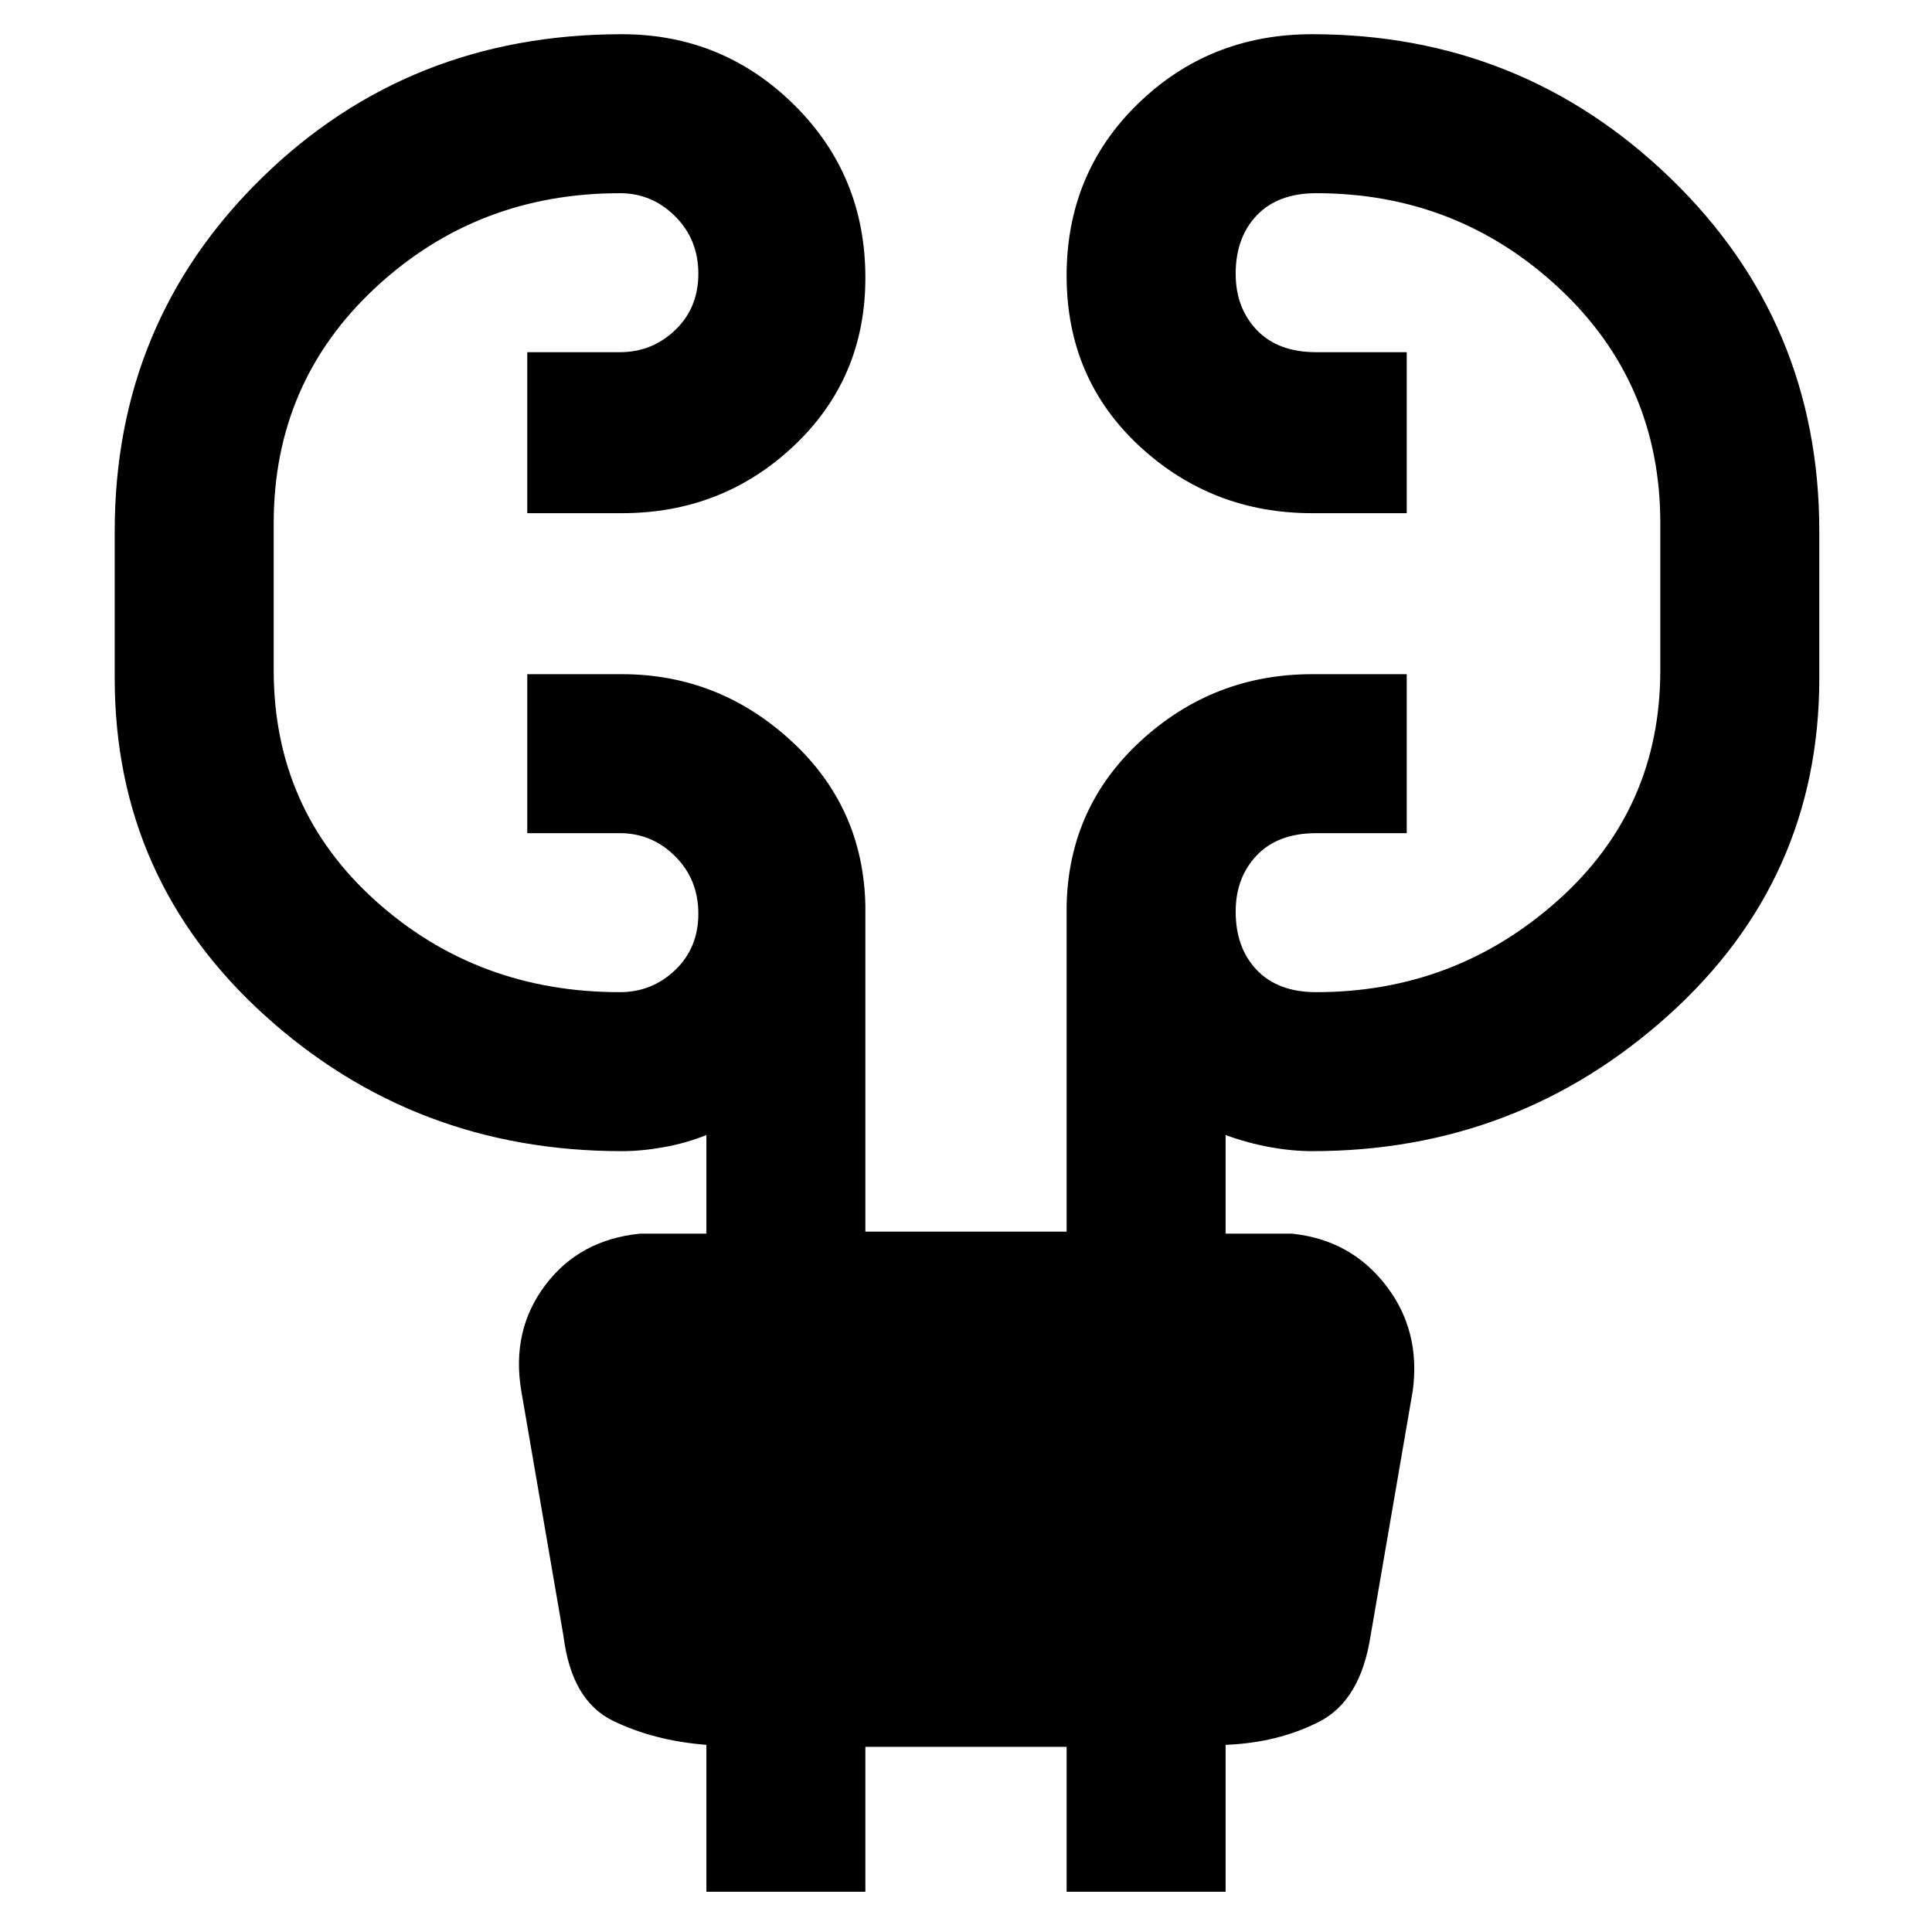 <svg xmlns="http://www.w3.org/2000/svg" height="48" width="48"><path d="M17.55 47v-3.65q-1.3-.1-2.325-.6-1.025-.5-1.225-2.1l-1.05-6.1q-.25-1.5.6-2.625t2.35-1.275h1.65V28.2q-.5.2-1.05.3-.55.1-1.05.1-5.15 0-8.875-3.375Q2.85 21.85 2.85 16.85V13.2q0-5.2 3.65-8.775T15.45.85q2.5 0 4.275 1.75Q21.5 4.35 21.5 6.9q0 2.5-1.775 4.175-1.775 1.675-4.275 1.675H13.1v-4h2.3q.8 0 1.375-.55t.575-1.4q0-.85-.575-1.425Q16.2 4.8 15.4 4.8q-3.55 0-6.075 2.35Q6.8 9.5 6.8 13v3.65q0 3.45 2.525 5.725Q11.85 24.65 15.4 24.65q.8 0 1.375-.55t.575-1.4q0-.85-.575-1.425Q16.2 20.7 15.4 20.7h-2.3v-3.95h2.35q2.4 0 4.2 1.65 1.8 1.65 1.85 4.1v8.1h5v-8.1q.05-2.45 1.85-4.1 1.8-1.65 4.25-1.65h2.35v3.95H32.7q-.95 0-1.475.55-.525.55-.525 1.4 0 .9.525 1.45.525.55 1.475.55 3.45 0 6-2.275t2.55-5.725V13q0-3.5-2.525-5.85Q36.2 4.8 32.7 4.8q-.95 0-1.475.55-.525.55-.525 1.45 0 .85.525 1.4.525.55 1.475.55h2.25v4H32.6q-2.5 0-4.3-1.675Q26.5 9.4 26.5 6.85t1.775-4.275Q30.05.85 32.6.85q5.2 0 8.9 3.575t3.7 8.775v3.65q0 5-3.75 8.375T32.6 28.6q-.5 0-1.05-.1t-1.1-.3v2.45h1.65q1.45.15 2.325 1.275.875 1.125.675 2.625l-1.05 6.1q-.25 1.6-1.275 2.125-1.025.525-2.325.575V47H26.5v-3.6h-5V47Z"/></svg>